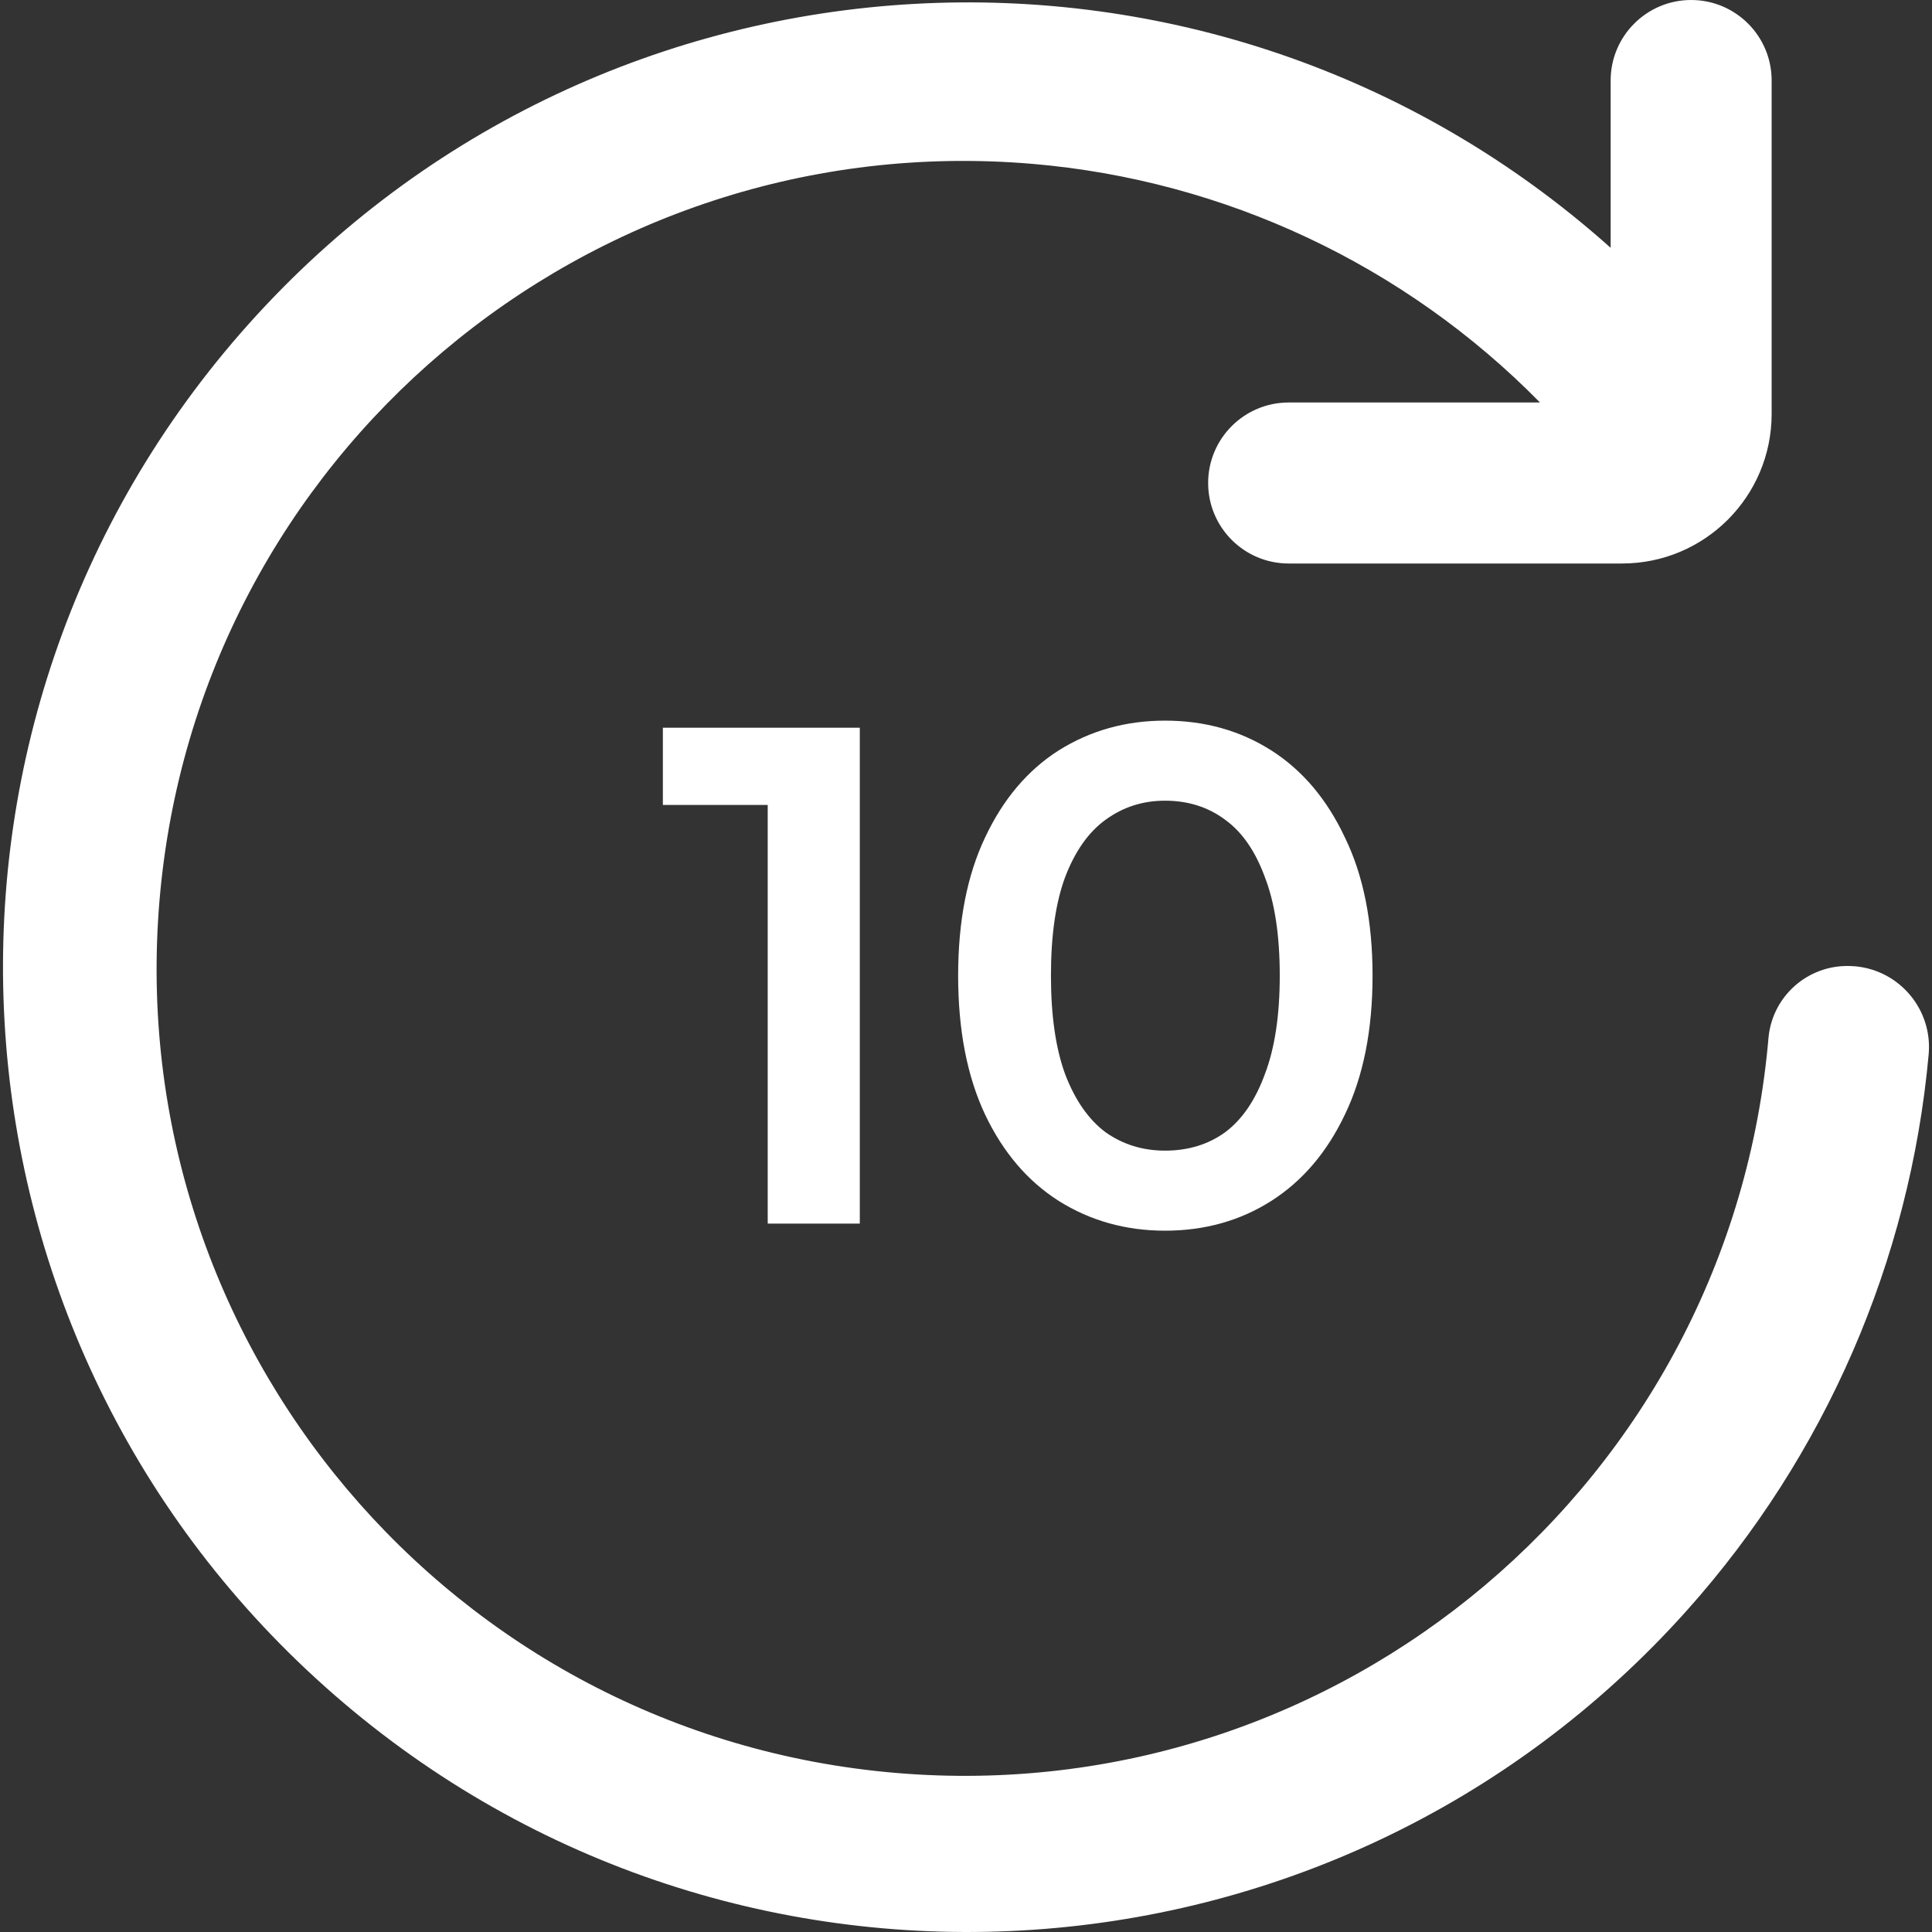 <svg width="30" height="30" viewBox="0 0 30 30" fill="none" xmlns="http://www.w3.org/2000/svg">
<rect x="0" y="0" width="30" height="30" fill="#333333" stroke="none"/>
<g clip-path="url(#clip0_1_1659)">
<path d="M28.699 15C28.067 14.992 27.532 15.465 27.463 16.094C26.879 22.993 20.813 28.114 13.913 27.53C7.014 26.947 1.893 20.88 2.477 13.98C3.061 7.081 9.127 1.961 16.026 2.544C19.014 2.797 21.812 4.112 23.913 6.25H20.01C19.32 6.25 18.76 6.81 18.76 7.5C18.76 8.19 19.32 8.75 20.01 8.75H25.189C26.471 8.749 27.509 7.71 27.51 6.429V1.25C27.51 0.56 26.951 0 26.26 0C25.57 0 25.01 0.56 25.01 1.25V3.848C18.841 -1.666 9.37 -1.133 3.857 5.036C-1.656 11.206 -1.124 20.677 5.046 26.19C11.215 31.703 20.686 31.17 26.199 25.001C28.342 22.602 29.657 19.578 29.948 16.375C30.012 15.683 29.503 15.07 28.811 15.005C28.773 15.002 28.736 15 28.699 15Z" fill="white"/>
<path d="M11.921 19V11.85L12.548 12.499H10.293V11.3H13.351V19H11.921ZM18.09 19.11C17.481 19.11 16.931 18.956 16.44 18.648C15.956 18.34 15.575 17.893 15.296 17.306C15.017 16.712 14.878 15.993 14.878 15.15C14.878 14.307 15.017 13.592 15.296 13.005C15.575 12.411 15.956 11.96 16.44 11.652C16.931 11.344 17.481 11.19 18.09 11.19C18.706 11.19 19.256 11.344 19.74 11.652C20.224 11.96 20.605 12.411 20.884 13.005C21.17 13.592 21.313 14.307 21.313 15.15C21.313 15.993 21.17 16.712 20.884 17.306C20.605 17.893 20.224 18.34 19.74 18.648C19.256 18.956 18.706 19.11 18.09 19.11ZM18.09 17.867C18.449 17.867 18.761 17.772 19.025 17.581C19.289 17.383 19.494 17.082 19.641 16.679C19.795 16.276 19.872 15.766 19.872 15.15C19.872 14.527 19.795 14.017 19.641 13.621C19.494 13.218 19.289 12.921 19.025 12.73C18.761 12.532 18.449 12.433 18.09 12.433C17.745 12.433 17.437 12.532 17.166 12.73C16.902 12.921 16.693 13.218 16.539 13.621C16.392 14.017 16.319 14.527 16.319 15.15C16.319 15.766 16.392 16.276 16.539 16.679C16.693 17.082 16.902 17.383 17.166 17.581C17.437 17.772 17.745 17.867 18.09 17.867Z" fill="white"/>
</g>
<defs>
<clipPath id="clip0_1_1659">
<rect width="30" height="30" fill="white" transform="matrix(-1 0 0 1 30 0)"/>
</clipPath>
</defs>
</svg>
